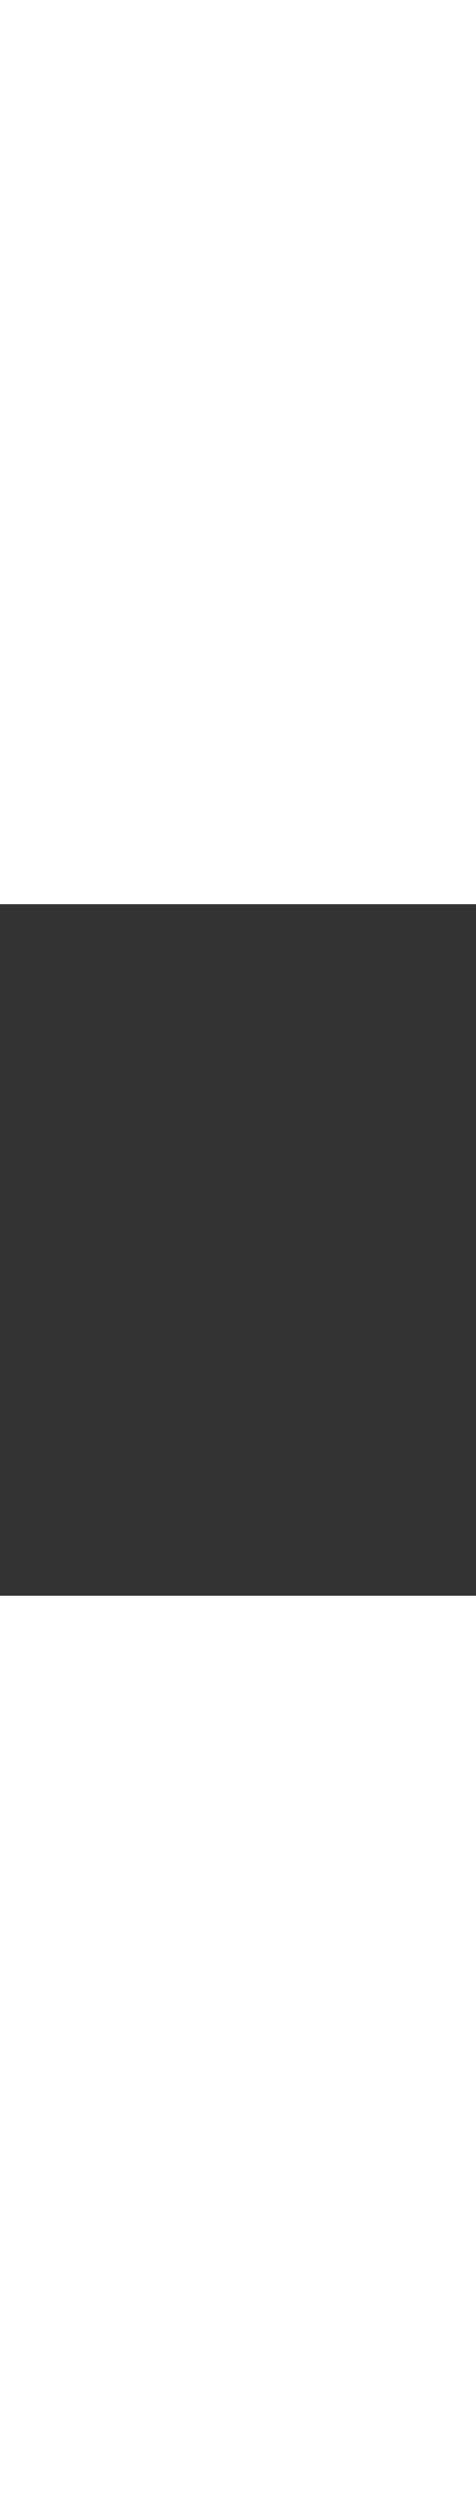 <?xml version="1.0" standalone="no"?><svg class="case_studies-map" viewBox="157.313 186.428 114.202 165.713" version="1.1" xmlns="http://www.w3.org/2000/svg" xmlns:xlink="http://www.w3.org/1999/xlink" style="height:599px;text-align:center;perspective-origin:206.281px 299.5px;transform-origin:206.281px 299.5px;fill:rgba(0, 0, 0, 0);stroke:rgb(211, 223, 230);stroke-width:0.5px;">
	<rect x="157.313" y="186.428" width="114.202" height="165.713" fill="#333333" stroke="none"/>
	<g data-url="us-topology.json" data-object="states" data-mesh="true" data-filter="id === 'NV'" class="js-loaded topology" data-type="Topology" style="height:auto;overflow-x:visible;overflow-y:visible;text-align:center;width:auto;perspective-origin:0px 0px;transform-origin:0px 0px;fill:rgba(0, 0, 0, 0);stroke:rgb(211, 223, 230);stroke-width:2px;"><path d="M190.445,198.734L205.547,202.361L221.262,205.948L221.381,205.983L233.105,208.582L248.037,211.746L258.257,213.813L261.514,214.452L257.98,232.821L254.772,249.138L254.022,253.042L252.719,259.766L249.608,275.787L249.237,277.721L247.727,285.574L245.755,295.637L243.629,306.835L243.075,309.748L240.857,321.796L238.643,324.636L237.43,324.6L235.885,321.806L232.069,321.061L230.024,321.745L229.918,326.228L229.075,332.558L229.596,336.241L229.384,339.354L228.006,340.241L227.833,342.142L215.848,324.125L213.024,319.872L198.47,297.952L190.982,286.669L184.384,276.746L176.409,264.729L174.537,261.907L171.818,257.839L168.343,252.609L167.313,251.042L167.611,249.806L167.808,248.979L168.049,248.005L168.712,245.248L169.388,242.857L170.716,237.853L177.61,211.198L181.431,196.428L189.962,198.604Z" id="NV" class="feature zoomed" style="height:auto;overflow-x:visible;overflow-y:visible;text-align:center;width:auto;perspective-origin:0px 0px;transform-origin:0px 0px;fill:rgba(0, 0, 0, 0);stroke:rgb(211, 223, 230);stroke-width:2px;vector-effect:non-scaling-stroke;"><title style="height:auto;overflow-x:visible;overflow-y:visible;text-align:center;width:auto;perspective-origin:50% 50%;transform-origin:0px 0px;fill:rgba(0, 0, 0, 0);stroke:rgb(211, 223, 230);stroke-width:2px;"/></path><path d="M205.547,202.361L221.262,205.948M190.445,198.734L205.547,202.361M189.962,198.604L190.445,198.734M221.381,205.983L233.105,208.582L248.037,211.746M221.262,205.948L221.381,205.983M181.431,196.428L189.962,198.604M248.037,211.746L258.257,213.813M258.257,213.813L261.514,214.452M170.716,237.853L177.61,211.198L181.431,196.428M167.808,248.979L168.049,248.005L168.712,245.248M168.712,245.248L169.388,242.857M169.388,242.857L170.716,237.853M261.514,214.452L257.98,232.821L254.772,249.138L254.022,253.042L252.719,259.766M176.409,264.729L174.537,261.907M168.343,252.609L167.313,251.042L167.611,249.806L167.808,248.979M227.833,342.142L215.848,324.125L213.024,319.872L198.47,297.952M174.537,261.907L171.818,257.839M171.818,257.839L168.343,252.609M198.47,297.952L190.982,286.669L184.384,276.746L176.409,264.729M252.719,259.766L249.608,275.787L249.237,277.721L247.727,285.574M247.727,285.574L245.755,295.637M245.755,295.637L243.629,306.835M243.629,306.835L243.075,309.748M243.075,309.748L240.857,321.796L238.643,324.636L237.43,324.6L235.885,321.806L232.069,321.061L230.024,321.745L229.918,326.228L229.075,332.558L229.596,336.241L229.384,339.354L228.006,340.241L227.833,342.142" class="mesh" style="height:auto;overflow-x:visible;overflow-y:visible;text-align:center;width:auto;perspective-origin:0px 0px;transform-origin:0px 0px;fill:rgba(0, 0, 0, 0);stroke:rgb(211, 223, 230);stroke-width:2px;vector-effect:non-scaling-stroke;"><title style="height:auto;overflow-x:visible;overflow-y:visible;text-align:center;width:auto;perspective-origin:50% 50%;transform-origin:0px 0px;fill:rgba(0, 0, 0, 0);stroke:rgb(211, 223, 230);stroke-width:2px;"/></path></g>
				<g data-url="us-topology.json" data-object="counties" data-filter="properties.state === 'NV'" data-mesh="true" class="js-loaded topology" data-type="Topology" style="height:auto;overflow-x:visible;overflow-y:visible;text-align:center;width:auto;perspective-origin:0px 0px;transform-origin:0px 0px;fill:rgba(0, 0, 0, 0);stroke:rgb(211, 223, 230);stroke-width:0.5px;"><path d="M217.257,224.323L215.777,230.886L212.646,230.189L211.422,232.157L211.958,229.24L207.383,228.178L208.122,224.988L192.547,221.318L193.016,219.397L185.914,217.65L185.641,217.582L190.445,198.734L205.547,202.361L221.262,205.949L221.381,205.983Z" id="32013" class="feature" style="height:auto;overflow-x:visible;overflow-y:visible;text-align:center;width:auto;perspective-origin:0px 0px;transform-origin:0px 0px;fill:rgba(0, 0, 0, 0);stroke:rgb(211, 223, 230);stroke-width:0.5px;vector-effect:non-scaling-stroke;"><title style="height:auto;overflow-x:visible;overflow-y:visible;text-align:center;width:auto;perspective-origin:50% 50%;transform-origin:0px 0px;fill:rgba(0, 0, 0, 0);stroke:rgb(211, 223, 230);stroke-width:0.5px;"/></path><path d="M258.257,213.813L261.514,214.452L257.98,232.822L254.772,249.138L237.903,245.677L230.013,243.928L227.711,243.448L227.679,233.054L228.995,226.919L223.145,225.63L217.257,224.323L221.381,205.983L233.105,208.582L248.037,211.746Z" id="32007" class="feature" style="height:auto;overflow-x:visible;overflow-y:visible;text-align:center;width:auto;perspective-origin:0px 0px;transform-origin:0px 0px;fill:rgba(0, 0, 0, 0);stroke:rgb(211, 223, 230);stroke-width:0.5px;vector-effect:non-scaling-stroke;"><title style="height:auto;overflow-x:visible;overflow-y:visible;text-align:center;width:auto;perspective-origin:50% 50%;transform-origin:0px 0px;fill:rgba(0, 0, 0, 0);stroke:rgb(211, 223, 230);stroke-width:0.5px;"/></path><path d="M185.914,217.65L183.843,225.715L183.493,225.637L181.109,235.131L182.683,235.504L182.047,239.024L182.467,239.556L181.507,242.336L180.151,242.213L177.464,242.284L174.964,243.043L173.992,242.605L173.621,246.204L172.494,247.486L169.763,248.449L168.049,248.005L168.712,245.248L169.388,242.858L170.716,237.853L177.61,211.198L181.43,196.429L189.962,198.604L190.445,198.734L185.641,217.582Z" id="32031" class="feature" style="height:auto;overflow-x:visible;overflow-y:visible;text-align:center;width:auto;perspective-origin:0px 0px;transform-origin:0px 0px;fill:rgba(0, 0, 0, 0);stroke:rgb(211, 223, 230);stroke-width:0.5px;vector-effect:non-scaling-stroke;"><title style="height:auto;overflow-x:visible;overflow-y:visible;text-align:center;width:auto;perspective-origin:50% 50%;transform-origin:0px 0px;fill:rgba(0, 0, 0, 0);stroke:rgb(211, 223, 230);stroke-width:0.5px;"/></path><path d="M230.013,243.928L229.493,249.115L228.534,251.182L228.226,253.85L226.404,255.945L225.228,261.527L215.496,259.429L219.328,242.715L222.789,226.591L223.145,225.63L228.995,226.919L227.679,233.054L227.711,243.448Z" id="32011" class="feature" style="height:auto;overflow-x:visible;overflow-y:visible;text-align:center;width:auto;perspective-origin:0px 0px;transform-origin:0px 0px;fill:rgba(0, 0, 0, 0);stroke:rgb(211, 223, 230);stroke-width:0.5px;vector-effect:non-scaling-stroke;"><title style="height:auto;overflow-x:visible;overflow-y:visible;text-align:center;width:auto;perspective-origin:50% 50%;transform-origin:0px 0px;fill:rgba(0, 0, 0, 0);stroke:rgb(211, 223, 230);stroke-width:0.5px;"/></path><path d="M223.145,225.63L222.789,226.591L219.328,242.715L215.496,259.429L205.271,257.104L198.771,256.959L200.054,254.945L200.063,252.236L203.174,249.763L204.569,249.776L205.422,248.056L205.471,245.814L206.571,242.736L205.895,241.041L211.422,232.157L212.646,230.189L215.777,230.886L217.257,224.323Z" id="32015" class="feature" style="height:auto;overflow-x:visible;overflow-y:visible;text-align:center;width:auto;perspective-origin:0px 0px;transform-origin:0px 0px;fill:rgba(0, 0, 0, 0);stroke:rgb(211, 223, 230);stroke-width:0.5px;vector-effect:non-scaling-stroke;"><title style="height:auto;overflow-x:visible;overflow-y:visible;text-align:center;width:auto;perspective-origin:50% 50%;transform-origin:0px 0px;fill:rgba(0, 0, 0, 0);stroke:rgb(211, 223, 230);stroke-width:0.5px;"/></path><path d="M211.422,232.157L205.895,241.041L192.646,237.968L182.683,235.504L181.109,235.131L183.493,225.637L183.843,225.715L185.914,217.65L193.016,219.397L192.547,221.318L208.122,224.988L207.383,228.178L211.958,229.24Z" id="32027" class="feature" style="height:auto;overflow-x:visible;overflow-y:visible;text-align:center;width:auto;perspective-origin:0px 0px;transform-origin:0px 0px;fill:rgba(0, 0, 0, 0);stroke:rgb(211, 223, 230);stroke-width:0.5px;vector-effect:non-scaling-stroke;"><title style="height:auto;overflow-x:visible;overflow-y:visible;text-align:center;width:auto;perspective-origin:50% 50%;transform-origin:0px 0px;fill:rgba(0, 0, 0, 0);stroke:rgb(211, 223, 230);stroke-width:0.5px;"/></path><path d="M254.772,249.138L254.022,253.042L252.719,259.766L249.608,275.787L236.14,273.128L225.228,261.527L226.404,255.945L228.226,253.85L228.534,251.182L229.493,249.115L230.013,243.928L237.903,245.677Z" id="32033" class="feature" style="height:auto;overflow-x:visible;overflow-y:visible;text-align:center;width:auto;perspective-origin:0px 0px;transform-origin:0px 0px;fill:rgba(0, 0, 0, 0);stroke:rgb(211, 223, 230);stroke-width:0.5px;vector-effect:non-scaling-stroke;"><title style="height:auto;overflow-x:visible;overflow-y:visible;text-align:center;width:auto;perspective-origin:50% 50%;transform-origin:0px 0px;fill:rgba(0, 0, 0, 0);stroke:rgb(211, 223, 230);stroke-width:0.5px;"/></path><path d="M205.895,241.041L206.571,242.736L205.471,245.814L205.422,248.056L204.569,249.776L203.174,249.763L200.063,252.236L200.054,254.945L198.771,256.959L197.442,257.031L185.036,254.039L185.198,253.353L181.38,247.051L183.453,241.074L181.507,242.336L182.467,239.556L182.047,239.024L182.683,235.504L192.646,237.968Z" id="32001" class="feature" style="height:auto;overflow-x:visible;overflow-y:visible;text-align:center;width:auto;perspective-origin:0px 0px;transform-origin:0px 0px;fill:rgba(0, 0, 0, 0);stroke:rgb(211, 223, 230);stroke-width:0.5px;vector-effect:non-scaling-stroke;"><title style="height:auto;overflow-x:visible;overflow-y:visible;text-align:center;width:auto;perspective-origin:50% 50%;transform-origin:0px 0px;fill:rgba(0, 0, 0, 0);stroke:rgb(211, 223, 230);stroke-width:0.5px;"/></path><path d="M185.036,254.039L182.571,253.464L180.792,255.552L180.387,257.234L181.967,257.607L179.928,265.6L176.409,264.729L174.537,261.907L175.173,258.174L174.366,258.031L175.185,253.927L176.887,253.654L177.295,251.958L173.979,251.074L174.326,249.031L172.494,247.486L176.144,246.725L180.151,242.213L181.507,242.336L183.453,241.074L181.38,247.051L185.198,253.353Z" id="32019" class="feature" style="height:auto;overflow-x:visible;overflow-y:visible;text-align:center;width:auto;perspective-origin:0px 0px;transform-origin:0px 0px;fill:rgba(0, 0, 0, 0);stroke:rgb(211, 223, 230);stroke-width:0.5px;vector-effect:non-scaling-stroke;"><title style="height:auto;overflow-x:visible;overflow-y:visible;text-align:center;width:auto;perspective-origin:50% 50%;transform-origin:0px 0px;fill:rgba(0, 0, 0, 0);stroke:rgb(211, 223, 230);stroke-width:0.5px;"/></path><path d="M172.494,247.486L173.621,246.204L173.992,242.605L174.964,243.043L177.464,242.284L180.151,242.213L176.144,246.725Z" id="32029" class="feature" style="height:auto;overflow-x:visible;overflow-y:visible;text-align:center;width:auto;perspective-origin:0px 0px;transform-origin:0px 0px;fill:rgba(0, 0, 0, 0);stroke:rgb(211, 223, 230);stroke-width:0.5px;vector-effect:non-scaling-stroke;"><title style="height:auto;overflow-x:visible;overflow-y:visible;text-align:center;width:auto;perspective-origin:50% 50%;transform-origin:0px 0px;fill:rgba(0, 0, 0, 0);stroke:rgb(211, 223, 230);stroke-width:0.5px;"/></path><path d="M173.979,251.074L171.178,249.814L167.808,248.98L168.049,248.005L169.763,248.449L172.494,247.486L174.326,249.031Z" id="32510" class="feature" style="height:auto;overflow-x:visible;overflow-y:visible;text-align:center;width:auto;perspective-origin:0px 0px;transform-origin:0px 0px;fill:rgba(0, 0, 0, 0);stroke:rgb(211, 223, 230);stroke-width:0.5px;vector-effect:non-scaling-stroke;"><title style="height:auto;overflow-x:visible;overflow-y:visible;text-align:center;width:auto;perspective-origin:50% 50%;transform-origin:0px 0px;fill:rgba(0, 0, 0, 0);stroke:rgb(211, 223, 230);stroke-width:0.5px;"/></path><path d="M215.496,259.429L225.228,261.527L236.14,273.128L233.796,284.698L221.055,282.064L216.272,304.351L213.024,319.873L198.47,297.952L202.768,278.996L197.319,268.61L192.142,258.776L192.492,257.285L197.442,257.031L198.771,256.959L205.271,257.104Z" id="32023" class="feature" style="height:auto;overflow-x:visible;overflow-y:visible;text-align:center;width:auto;perspective-origin:0px 0px;transform-origin:0px 0px;fill:rgba(0, 0, 0, 0);stroke:rgb(211, 223, 230);stroke-width:0.5px;vector-effect:non-scaling-stroke;"><title style="height:auto;overflow-x:visible;overflow-y:visible;text-align:center;width:auto;perspective-origin:50% 50%;transform-origin:0px 0px;fill:rgba(0, 0, 0, 0);stroke:rgb(211, 223, 230);stroke-width:0.5px;"/></path><path d="M173.979,251.074L177.295,251.958L176.887,253.654L175.185,253.927L174.366,258.031L175.173,258.174L174.537,261.907L171.818,257.839L168.343,252.61L167.313,251.042L167.611,249.806L167.808,248.98L171.178,249.814Z" id="32005" class="feature" style="height:auto;overflow-x:visible;overflow-y:visible;text-align:center;width:auto;perspective-origin:0px 0px;transform-origin:0px 0px;fill:rgba(0, 0, 0, 0);stroke:rgb(211, 223, 230);stroke-width:0.5px;vector-effect:non-scaling-stroke;"><title style="height:auto;overflow-x:visible;overflow-y:visible;text-align:center;width:auto;perspective-origin:50% 50%;transform-origin:0px 0px;fill:rgba(0, 0, 0, 0);stroke:rgb(211, 223, 230);stroke-width:0.5px;"/></path><path d="M197.442,257.031L192.492,257.285L192.142,258.776L197.319,268.61L185.463,277.053L184.384,276.746L176.409,264.729L179.928,265.6L181.967,257.607L180.387,257.234L180.792,255.552L182.571,253.464L185.036,254.039Z" id="32021" class="feature" style="height:auto;overflow-x:visible;overflow-y:visible;text-align:center;width:auto;perspective-origin:0px 0px;transform-origin:0px 0px;fill:rgba(0, 0, 0, 0);stroke:rgb(211, 223, 230);stroke-width:0.5px;vector-effect:non-scaling-stroke;"><title style="height:auto;overflow-x:visible;overflow-y:visible;text-align:center;width:auto;perspective-origin:50% 50%;transform-origin:0px 0px;fill:rgba(0, 0, 0, 0);stroke:rgb(211, 223, 230);stroke-width:0.5px;"/></path><path d="M249.608,275.787L249.236,277.722L247.727,285.574L245.755,295.637L243.629,306.835L243.075,309.748L232.733,307.706L232.769,307.528L218.582,304.622L216.272,304.351L221.055,282.064L233.796,284.698L236.14,273.128Z" id="32017" class="feature" style="height:auto;overflow-x:visible;overflow-y:visible;text-align:center;width:auto;perspective-origin:0px 0px;transform-origin:0px 0px;fill:rgba(0, 0, 0, 0);stroke:rgb(211, 223, 230);stroke-width:0.5px;vector-effect:non-scaling-stroke;"><title style="height:auto;overflow-x:visible;overflow-y:visible;text-align:center;width:auto;perspective-origin:50% 50%;transform-origin:0px 0px;fill:rgba(0, 0, 0, 0);stroke:rgb(211, 223, 230);stroke-width:0.5px;"/></path><path d="M198.47,297.952L190.982,286.669L184.384,276.746L185.463,277.053L197.319,268.61L202.768,278.996Z" id="32009" class="feature" style="height:auto;overflow-x:visible;overflow-y:visible;text-align:center;width:auto;perspective-origin:0px 0px;transform-origin:0px 0px;fill:rgba(0, 0, 0, 0);stroke:rgb(211, 223, 230);stroke-width:0.5px;vector-effect:non-scaling-stroke;"><title style="height:auto;overflow-x:visible;overflow-y:visible;text-align:center;width:auto;perspective-origin:50% 50%;transform-origin:0px 0px;fill:rgba(0, 0, 0, 0);stroke:rgb(211, 223, 230);stroke-width:0.5px;"/></path><path d="M243.075,309.748L240.857,321.796L238.643,324.636L237.43,324.6L235.885,321.806L232.069,321.061L230.024,321.746L229.918,326.229L229.075,332.558L229.596,336.241L229.384,339.354L228.006,340.241L227.833,342.142L215.848,324.126L213.024,319.873L216.272,304.351L218.582,304.622L232.769,307.528L232.733,307.706Z" id="32003" class="feature" style="height:auto;overflow-x:visible;overflow-y:visible;text-align:center;width:auto;perspective-origin:0px 0px;transform-origin:0px 0px;fill:rgba(0, 0, 0, 0);stroke:rgb(211, 223, 230);stroke-width:0.5px;vector-effect:non-scaling-stroke;"><title style="height:auto;overflow-x:visible;overflow-y:visible;text-align:center;width:auto;perspective-origin:50% 50%;transform-origin:0px 0px;fill:rgba(0, 0, 0, 0);stroke:rgb(211, 223, 230);stroke-width:0.5px;"/></path><path d="M205.547,202.361L221.262,205.949M185.914,217.65L185.641,217.582L190.445,198.734L205.547,202.361M189.962,198.604L190.445,198.734M221.381,205.983L233.105,208.582L248.037,211.746M181.43,196.429L189.962,198.604M248.037,211.746L258.257,213.813M258.257,213.813L261.514,214.452M205.895,241.041L211.422,232.157M211.422,232.157L211.958,229.24L207.383,228.178L208.122,224.988L192.547,221.318L193.016,219.397L185.914,217.65M223.145,225.63L217.257,224.323M254.772,249.138L237.903,245.677L230.013,243.928M215.496,259.429L219.328,242.715L222.789,226.591L223.145,225.63M170.716,237.853L177.61,211.198L181.43,196.429M205.895,241.041L192.646,237.968L182.683,235.504M185.036,254.039L185.198,253.353L181.38,247.051L183.453,241.074L181.507,242.336M172.494,247.486L176.144,246.725L180.151,242.213M173.979,251.074L174.326,249.031L172.494,247.486M172.494,247.486L169.763,248.449L168.049,248.005M173.979,251.074L171.178,249.814L167.808,248.98L168.049,248.005L168.712,245.248M168.712,245.248L169.388,242.858M169.388,242.858L170.716,237.853M236.14,273.128L225.228,261.527M225.228,261.527L215.496,259.429M215.496,259.429L205.271,257.104L198.771,256.959M198.771,256.959L200.054,254.945L200.063,252.236L203.174,249.763L204.569,249.776L205.422,248.056L205.471,245.814L206.571,242.736L205.895,241.041M261.514,214.452L257.98,232.822L254.772,249.138L254.022,253.042L252.719,259.766M249.608,275.787L236.14,273.128M197.319,268.61L192.142,258.776L192.492,257.285L197.442,257.031M197.442,257.031L185.036,254.039M198.47,297.952L190.982,286.669L184.384,276.746L176.409,264.729M176.409,264.729L174.537,261.907M174.537,261.907L175.173,258.174L174.366,258.031L175.185,253.927L176.887,253.654L177.295,251.958L173.979,251.074M168.343,252.61L167.313,251.042L167.611,249.806L167.808,248.98M243.075,309.748L232.733,307.706L232.769,307.528L218.582,304.622L216.272,304.351M216.272,304.351L213.024,319.873M227.833,342.142L215.848,324.126L213.024,319.873L198.47,297.952M198.47,297.952L202.768,278.996L197.319,268.61M174.537,261.907L171.818,257.839M171.818,257.839L168.343,252.61M197.319,268.61L185.463,277.053L184.384,276.746M252.719,259.766L249.608,275.787L249.236,277.722L247.727,285.574M247.727,285.574L245.755,295.637M245.755,295.637L243.629,306.835M243.629,306.835L243.075,309.748M243.075,309.748L240.857,321.796L238.643,324.636L237.43,324.6L235.885,321.806L232.069,321.061L230.024,321.746L229.918,326.229L229.075,332.558L229.596,336.241L229.384,339.354L228.006,340.241L227.833,342.142M221.262,205.949L221.381,205.983L217.257,224.323M217.257,224.323L215.777,230.886L212.646,230.189L211.422,232.157M230.013,243.928L229.493,249.115L228.534,251.182L228.226,253.85L226.404,255.945L225.228,261.527M182.683,235.504L182.047,239.024L182.467,239.556L181.507,242.336M181.507,242.336L180.151,242.213M180.151,242.213L177.464,242.284L174.964,243.043L173.992,242.605L173.621,246.204L172.494,247.486M230.013,243.928L227.711,243.448L227.679,233.054L228.995,226.919L223.145,225.63M185.914,217.65L183.843,225.715L183.493,225.637L181.109,235.131L182.683,235.504M198.771,256.959L197.442,257.031M185.036,254.039L182.571,253.464L180.792,255.552L180.387,257.234L181.967,257.607L179.928,265.6L176.409,264.729M236.14,273.128L233.796,284.698L221.055,282.064L216.272,304.351" class="mesh" style="height:auto;overflow-x:visible;overflow-y:visible;text-align:center;width:auto;perspective-origin:0px 0px;transform-origin:0px 0px;fill:rgba(0, 0, 0, 0);stroke:rgb(211, 223, 230);stroke-width:0.5px;vector-effect:non-scaling-stroke;"><title style="height:auto;overflow-x:visible;overflow-y:visible;text-align:center;width:auto;perspective-origin:50% 50%;transform-origin:0px 0px;fill:rgba(0, 0, 0, 0);stroke:rgb(211, 223, 230);stroke-width:0.5px;"/></path></g>
				<g data-url="us-topology.json" data-object="counties" data-filter="properties.state === 'NV' &amp;&amp; properties.name.match(/Elko|Eureka/)" class="case_studies-selected_counties js-loaded topology" data-type="Topology" style="height:auto;overflow-x:visible;overflow-y:visible;text-align:center;width:auto;perspective-origin:0px 0px;transform-origin:0px 0px;fill:rgba(0, 0, 0, 0);stroke:rgb(211, 223, 230);stroke-width:0.5px;"><path d="M258.257,213.813L261.514,214.452L257.979,232.823L254.772,249.138L237.903,245.677L230.013,243.928L227.711,243.448L227.679,233.054L228.994,226.92L223.145,225.63L217.257,224.323L221.381,205.983L233.105,208.582L248.037,211.746Z" id="32007" class="feature" style="height:auto;overflow-x:visible;overflow-y:visible;text-align:center;width:auto;perspective-origin:0px 0px;transform-origin:0px 0px;fill:rgb(88, 127, 76);stroke:rgb(255, 255, 255);stroke-width:0.5px;vector-effect:non-scaling-stroke;"><title style="height:auto;overflow-x:visible;overflow-y:visible;text-align:center;width:auto;perspective-origin:50% 50%;transform-origin:0px 0px;fill:rgb(88, 127, 76);stroke:rgb(255, 255, 255);stroke-width:0.5px;"/></path><path d="M230.013,243.928L229.493,249.115L228.534,251.182L228.225,253.851L226.404,255.945L225.228,261.527L215.496,259.429L219.328,242.715L222.789,226.591L223.145,225.63L228.994,226.92L227.679,233.054L227.711,243.448Z" id="32011" class="feature" style="height:auto;overflow-x:visible;overflow-y:visible;text-align:center;width:auto;perspective-origin:0px 0px;transform-origin:0px 0px;fill:rgb(88, 127, 76);stroke:rgb(255, 255, 255);stroke-width:0.5px;vector-effect:non-scaling-stroke;"><title style="height:auto;overflow-x:visible;overflow-y:visible;text-align:center;width:auto;perspective-origin:50% 50%;transform-origin:0px 0px;fill:rgb(88, 127, 76);stroke:rgb(255, 255, 255);stroke-width:0.5px;"/></path></g>
			</svg>
